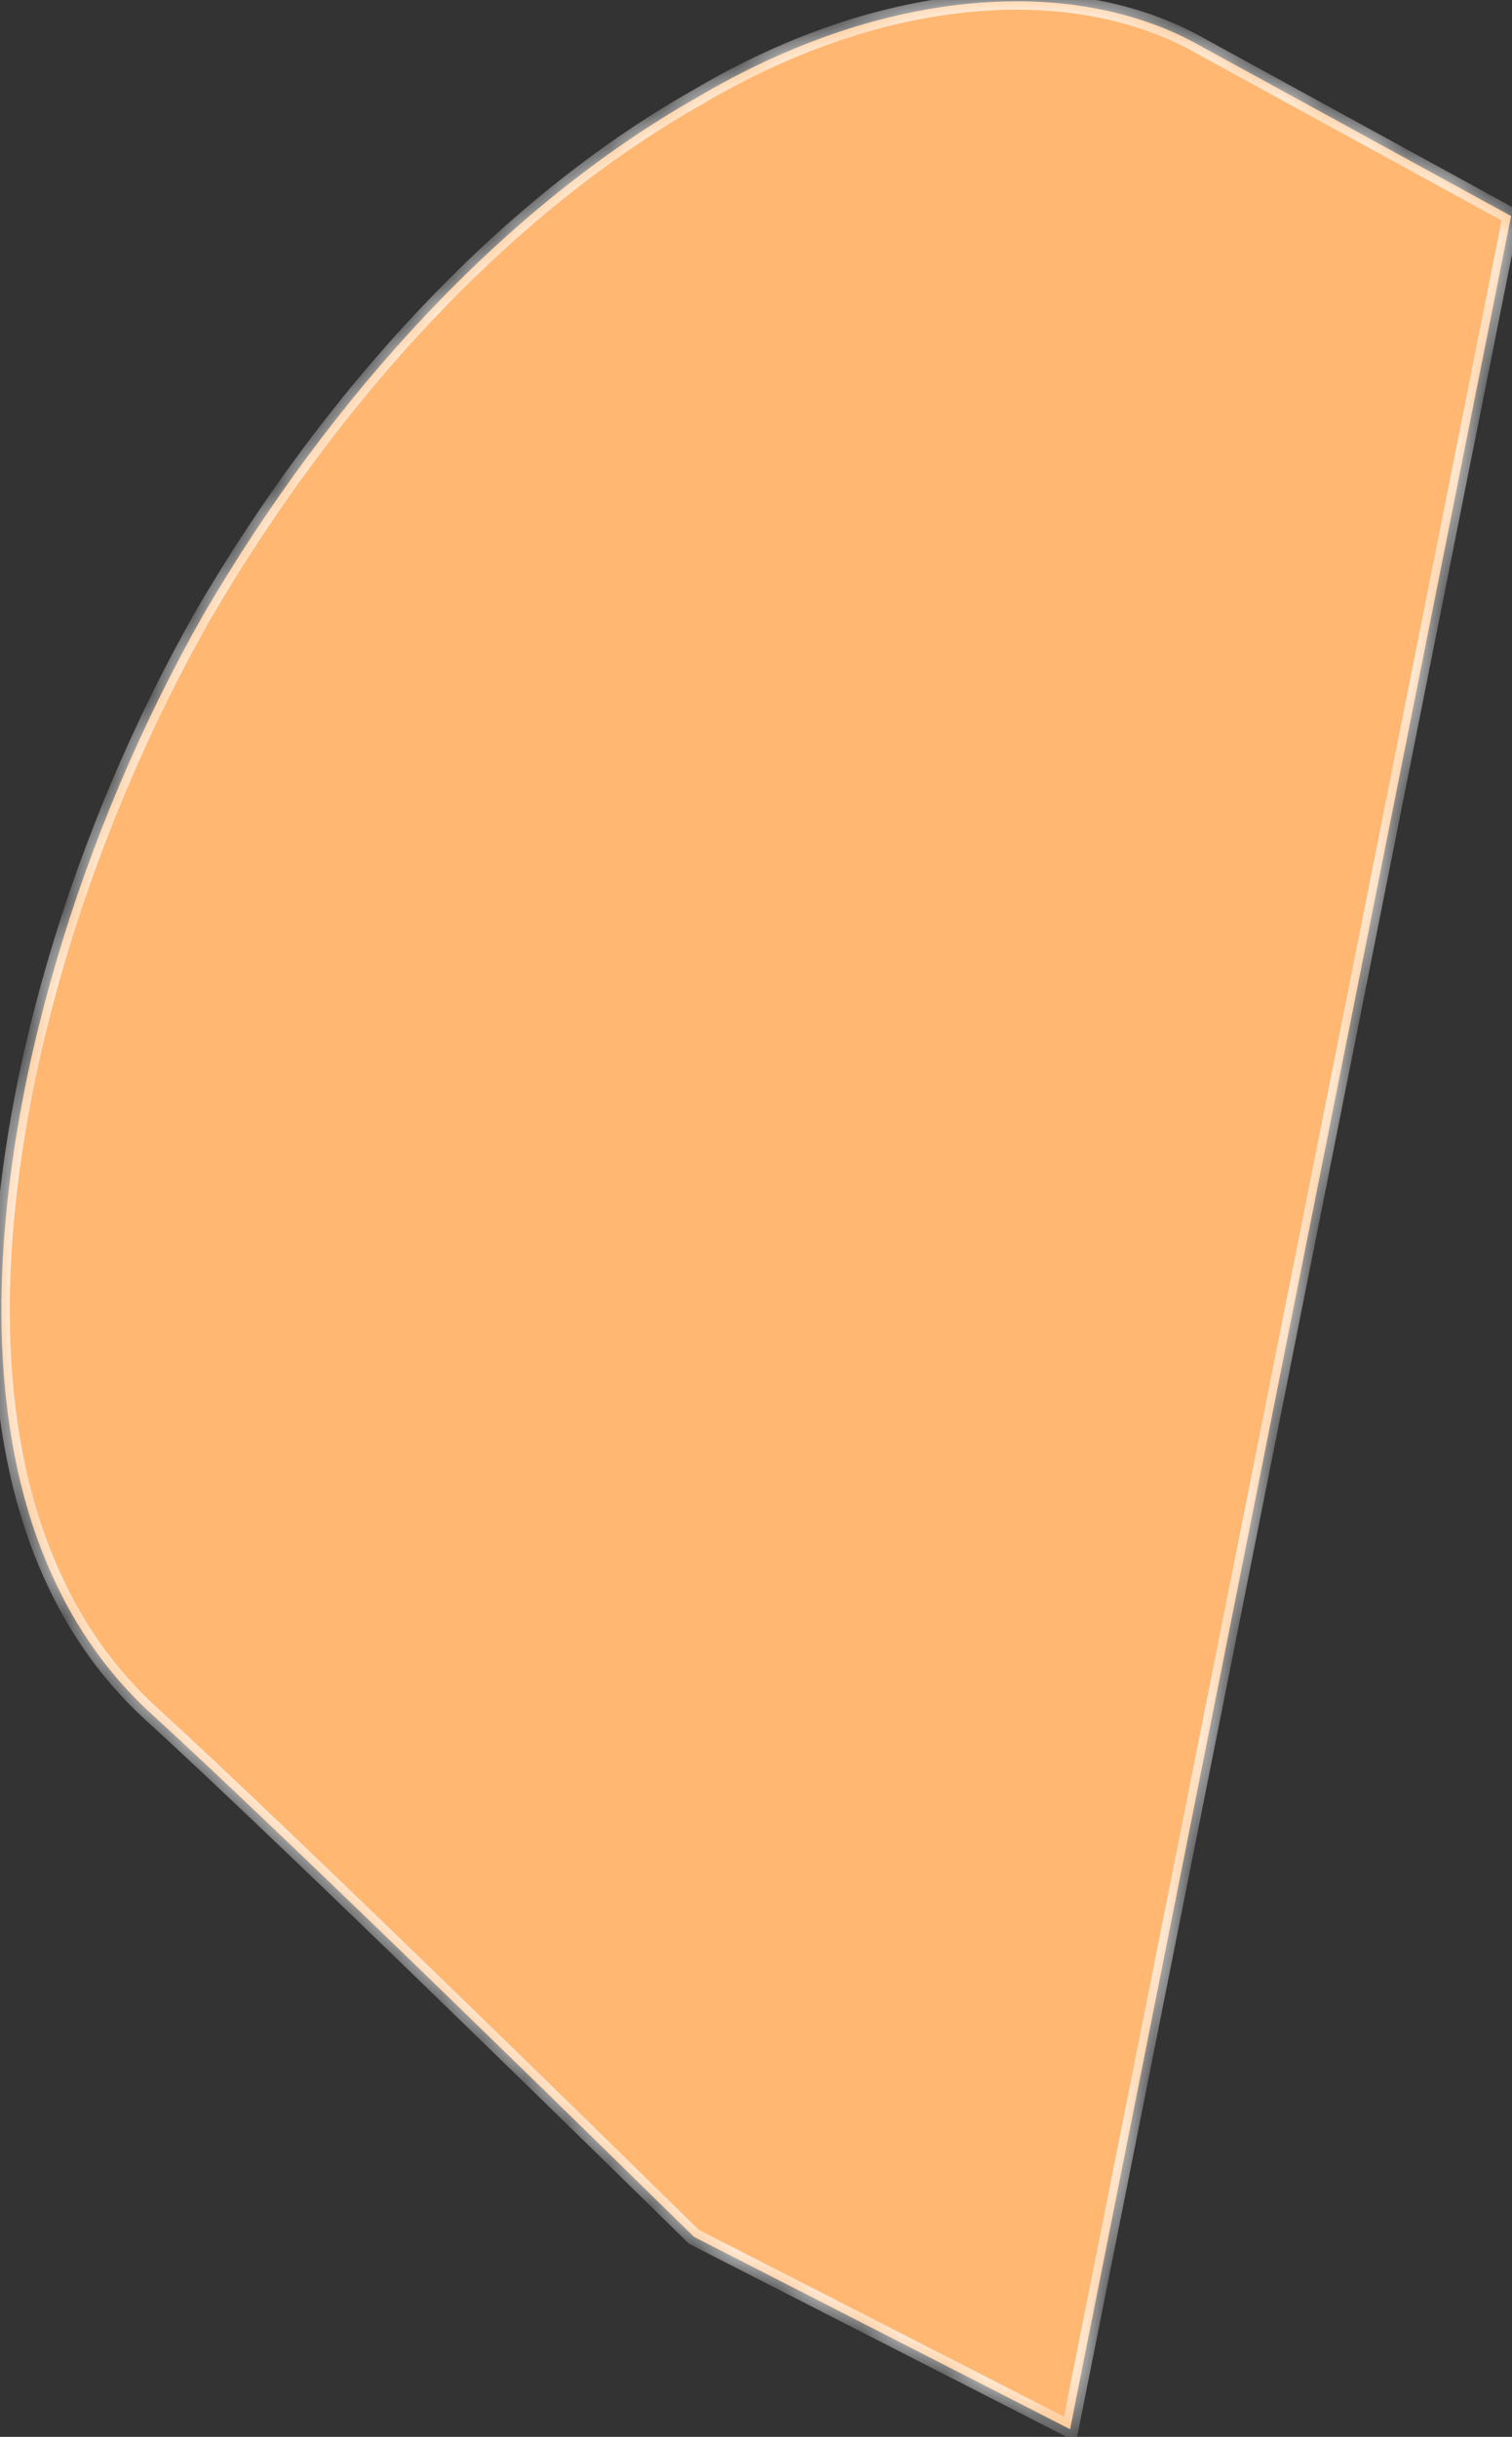 ﻿<?xml version="1.0" encoding="utf-8"?>
<svg version="1.1" xmlns:xlink="http://www.w3.org/1999/xlink" width="36px" height="58px" xmlns="http://www.w3.org/2000/svg">
  <rect width="100%" height="100%" fill="#333333" stroke="none"/>
  <defs>
    <mask fill="white" id="clip1019">
      <path d="M 35.978 5.142  C 35.978 5.142  25.478 57.818  25.478 57.818  C 25.478 57.818  16.522 53.239  16.522 53.239  C 14.967 51.713  6.8 43.7  3.611 40.8  C 1.433 38.816  0.033 35.687  0.033 31.184  C 0.033 25.995  1.9 19.795  4.856 14.605  C 7.889 9.416  12.011 4.913  16.6 2.318  C 21.111 -0.353  25.633 -0.582  28.589 1.097  C 28.589 1.097  35.978 5.142  35.978 5.142  Z " fill-rule="evenodd" />
    </mask>
  </defs>
  <g>
    <path d="M 35.978 5.142  C 35.978 5.142  25.478 57.818  25.478 57.818  C 25.478 57.818  16.522 53.239  16.522 53.239  C 14.967 51.713  6.8 43.7  3.611 40.8  C 1.433 38.816  0.033 35.687  0.033 31.184  C 0.033 25.995  1.9 19.795  4.856 14.605  C 7.889 9.416  12.011 4.913  16.6 2.318  C 21.111 -0.353  25.633 -0.582  28.589 1.097  C 28.589 1.097  35.978 5.142  35.978 5.142  Z " fill-rule="nonzero" fill="#ffb772" stroke="none" />
    <path d="M 35.978 5.142  C 35.978 5.142  25.478 57.818  25.478 57.818  C 25.478 57.818  16.522 53.239  16.522 53.239  C 14.967 51.713  6.8 43.7  3.611 40.8  C 1.433 38.816  0.033 35.687  0.033 31.184  C 0.033 25.995  1.9 19.795  4.856 14.605  C 7.889 9.416  12.011 4.913  16.6 2.318  C 21.111 -0.353  25.633 -0.582  28.589 1.097  C 28.589 1.097  35.978 5.142  35.978 5.142  Z " stroke-width="0.4" stroke="#ffffff" fill="none" mask="url(#clip1019)" />
  </g>
</svg>